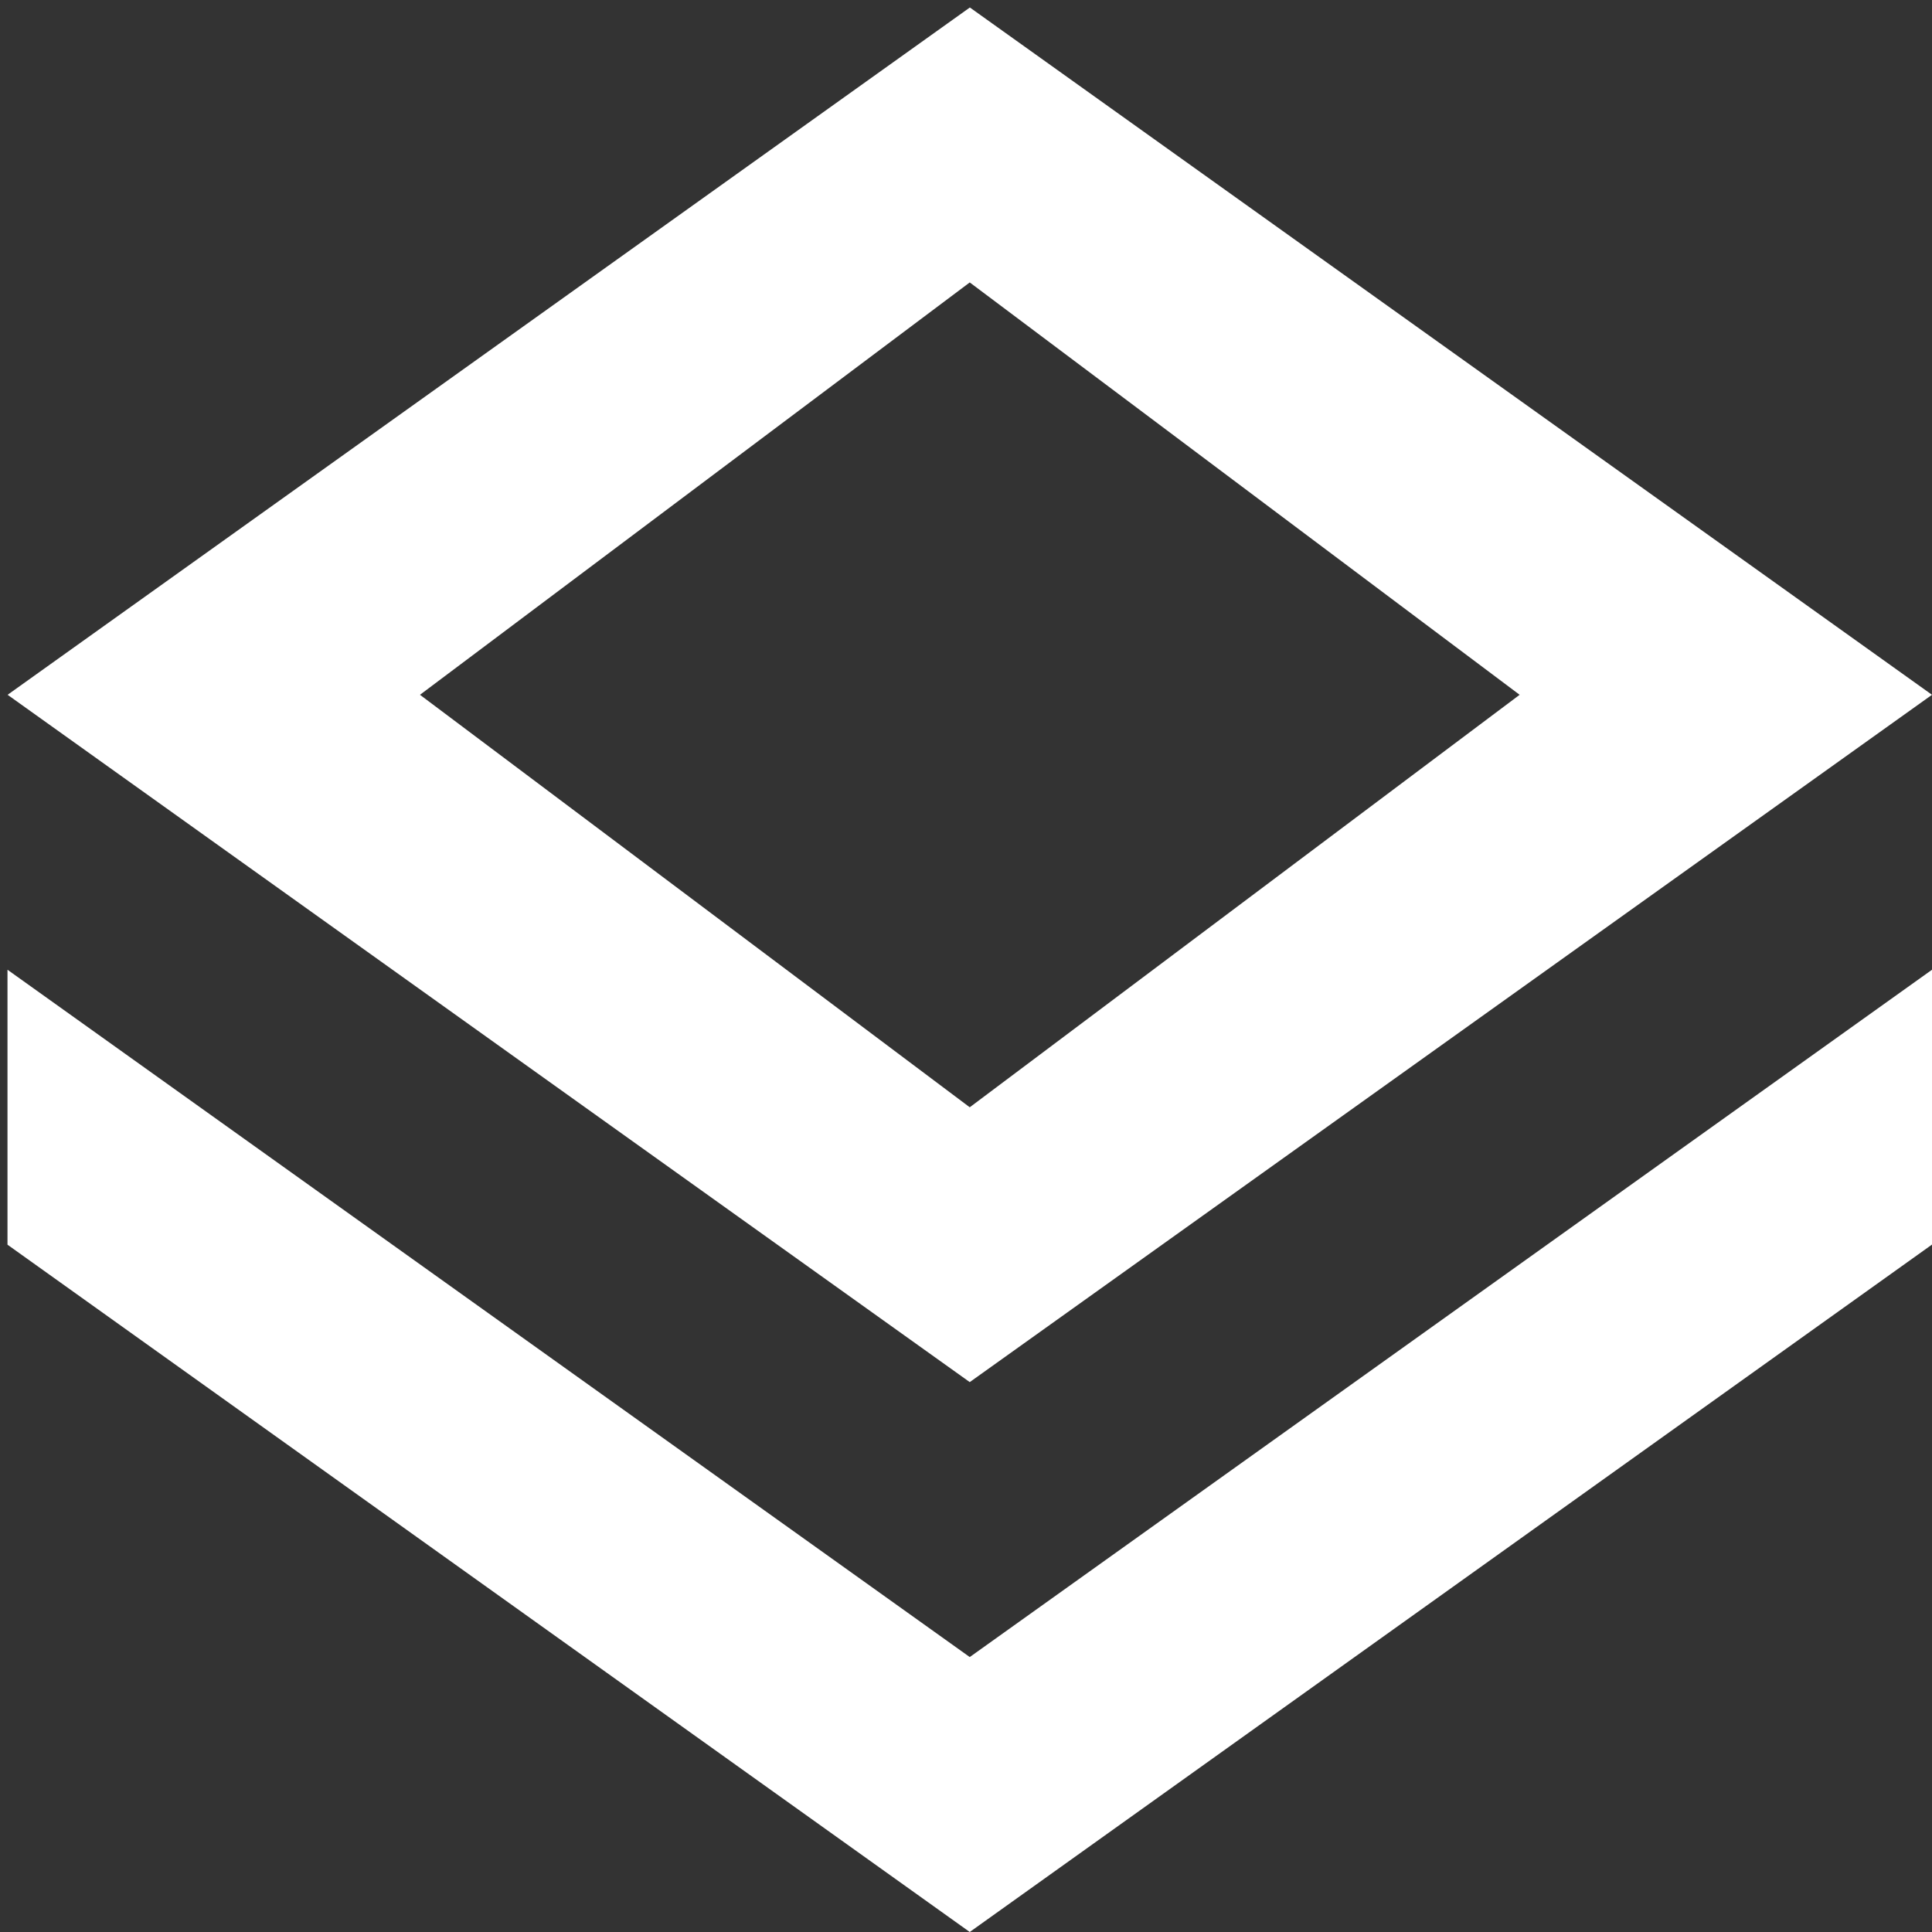 <?xml version="1.0" encoding="utf-8"?>
<!-- Generator: Adobe Illustrator 16.0.0, SVG Export Plug-In . SVG Version: 6.00 Build 0)  -->
<!DOCTYPE svg PUBLIC "-//W3C//DTD SVG 1.1//EN" "http://www.w3.org/Graphics/SVG/1.1/DTD/svg11.dtd">
<svg version="1.1" id="图层_1" xmlns="http://www.w3.org/2000/svg" xmlns:xlink="http://www.w3.org/1999/xlink" x="0px" y="0px"
	 width="16px" height="16px" viewBox="0 0 16 16" enable-background="new 0 0 16 16" xml:space="preserve">
<rect x="0" y="0" width="16" height="16" fill="#333333" stroke="none"/>
<path fill="#FFFFFF" d="M8.031,16l-7.969-5.692V8.031l7.969,5.692L16,8.031v2.276L8.031,16z M0.063,5.754l7.969-5.692L16,5.754
	l-7.969,5.692L0.063,5.754z M8.031,2.339L3.478,5.754L8.031,9.17l4.554-3.416L8.031,2.339z"/>
</svg>
